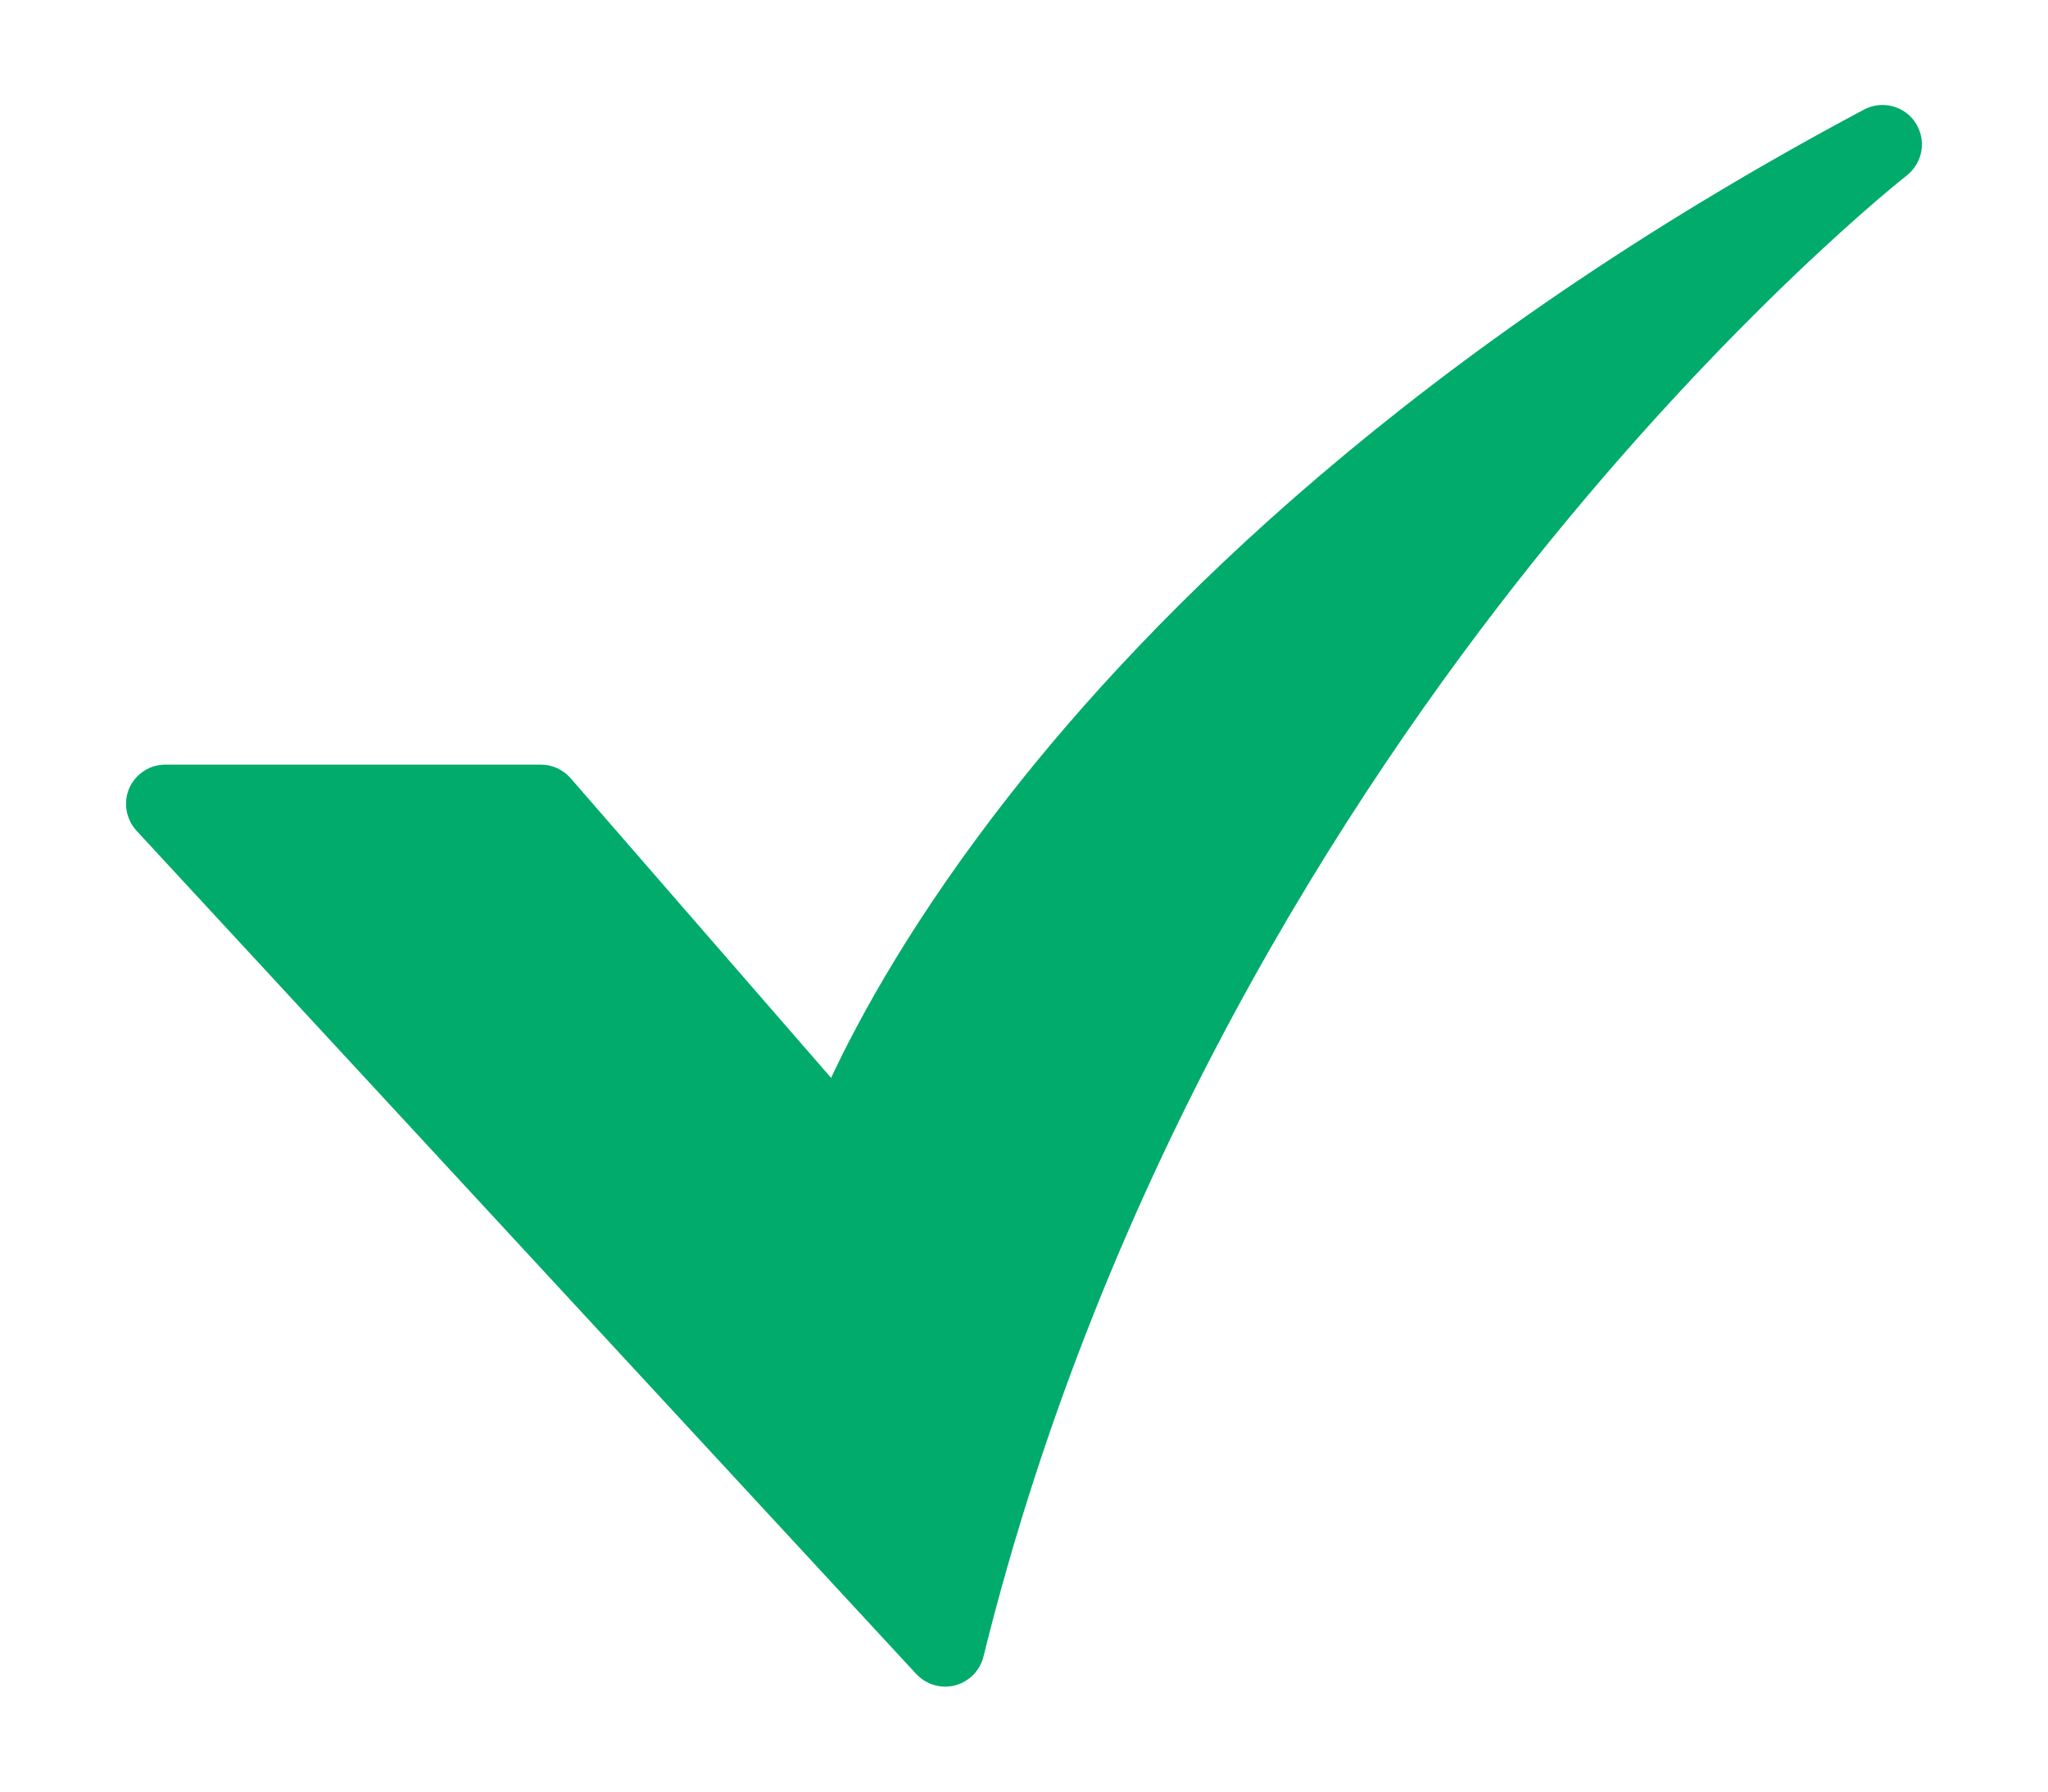 <svg width="16" height="14" viewBox="0 0 16 14" fill="none" xmlns="http://www.w3.org/2000/svg">
<path d="M7.384 13.18C7.342 13.18 7.3 13.171 7.261 13.154C7.222 13.137 7.187 13.112 7.158 13.081L1.066 6.491C1.026 6.447 0.999 6.392 0.989 6.333C0.979 6.274 0.986 6.214 1.01 6.159C1.034 6.104 1.074 6.058 1.124 6.025C1.174 5.992 1.232 5.975 1.292 5.975H4.224C4.268 5.975 4.312 5.984 4.352 6.002C4.392 6.021 4.428 6.047 4.457 6.08L6.493 8.423C6.713 7.952 7.139 7.169 7.886 6.215C8.991 4.804 11.046 2.729 14.563 0.856C14.631 0.82 14.71 0.811 14.784 0.83C14.859 0.849 14.924 0.896 14.965 0.96C15.007 1.025 15.024 1.103 15.011 1.179C14.998 1.255 14.957 1.323 14.897 1.371C14.883 1.381 13.527 2.449 11.967 4.404C10.531 6.204 8.622 9.147 7.683 12.946C7.666 13.013 7.628 13.072 7.574 13.114C7.519 13.157 7.453 13.18 7.384 13.18Z" fill="#00AB6C"/>
</svg>
